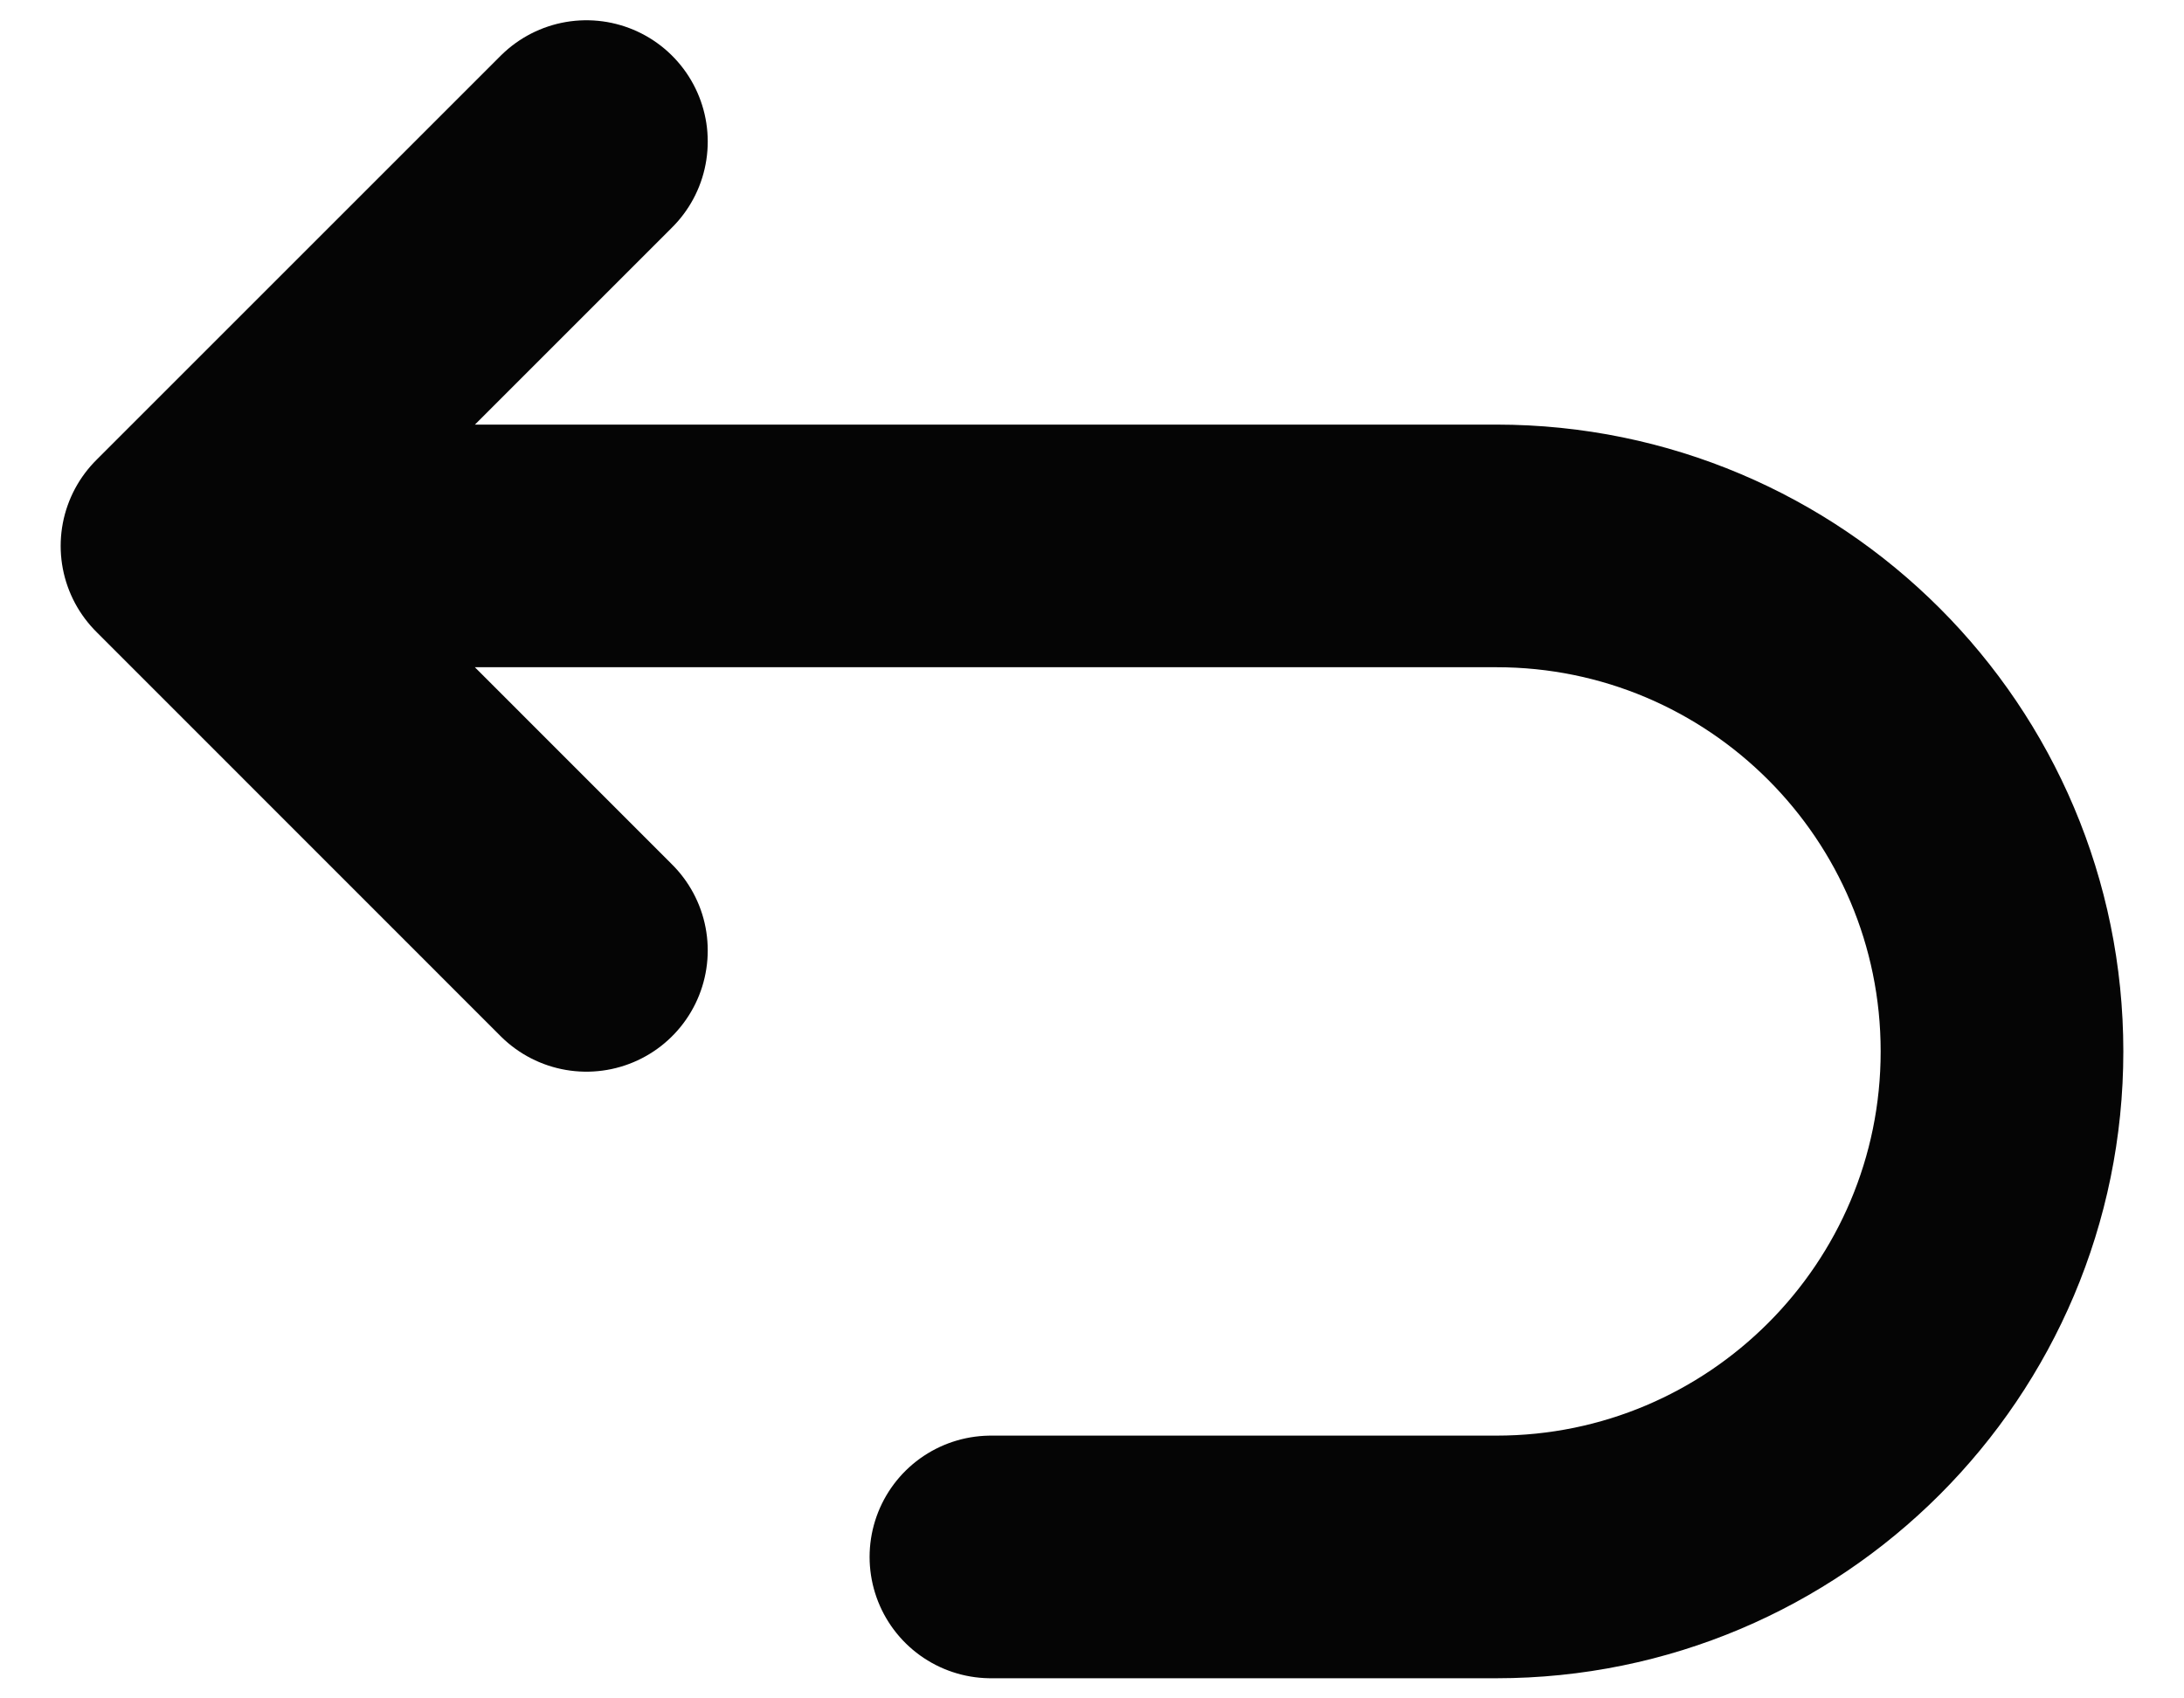 <svg width="18" height="14" viewBox="0 0 18 14" fill="none" xmlns="http://www.w3.org/2000/svg">
<path d="M4.833 7.834L1.5 4.5M1.5 4.5L4.833 1.167M1.5 4.5H12.333C14.634 4.5 16.5 6.366 16.5 8.667C16.5 10.968 14.634 12.834 12.333 12.834H8.167" stroke="#050505" stroke-width="2" stroke-linecap="round" stroke-linejoin="round"/>
</svg>
